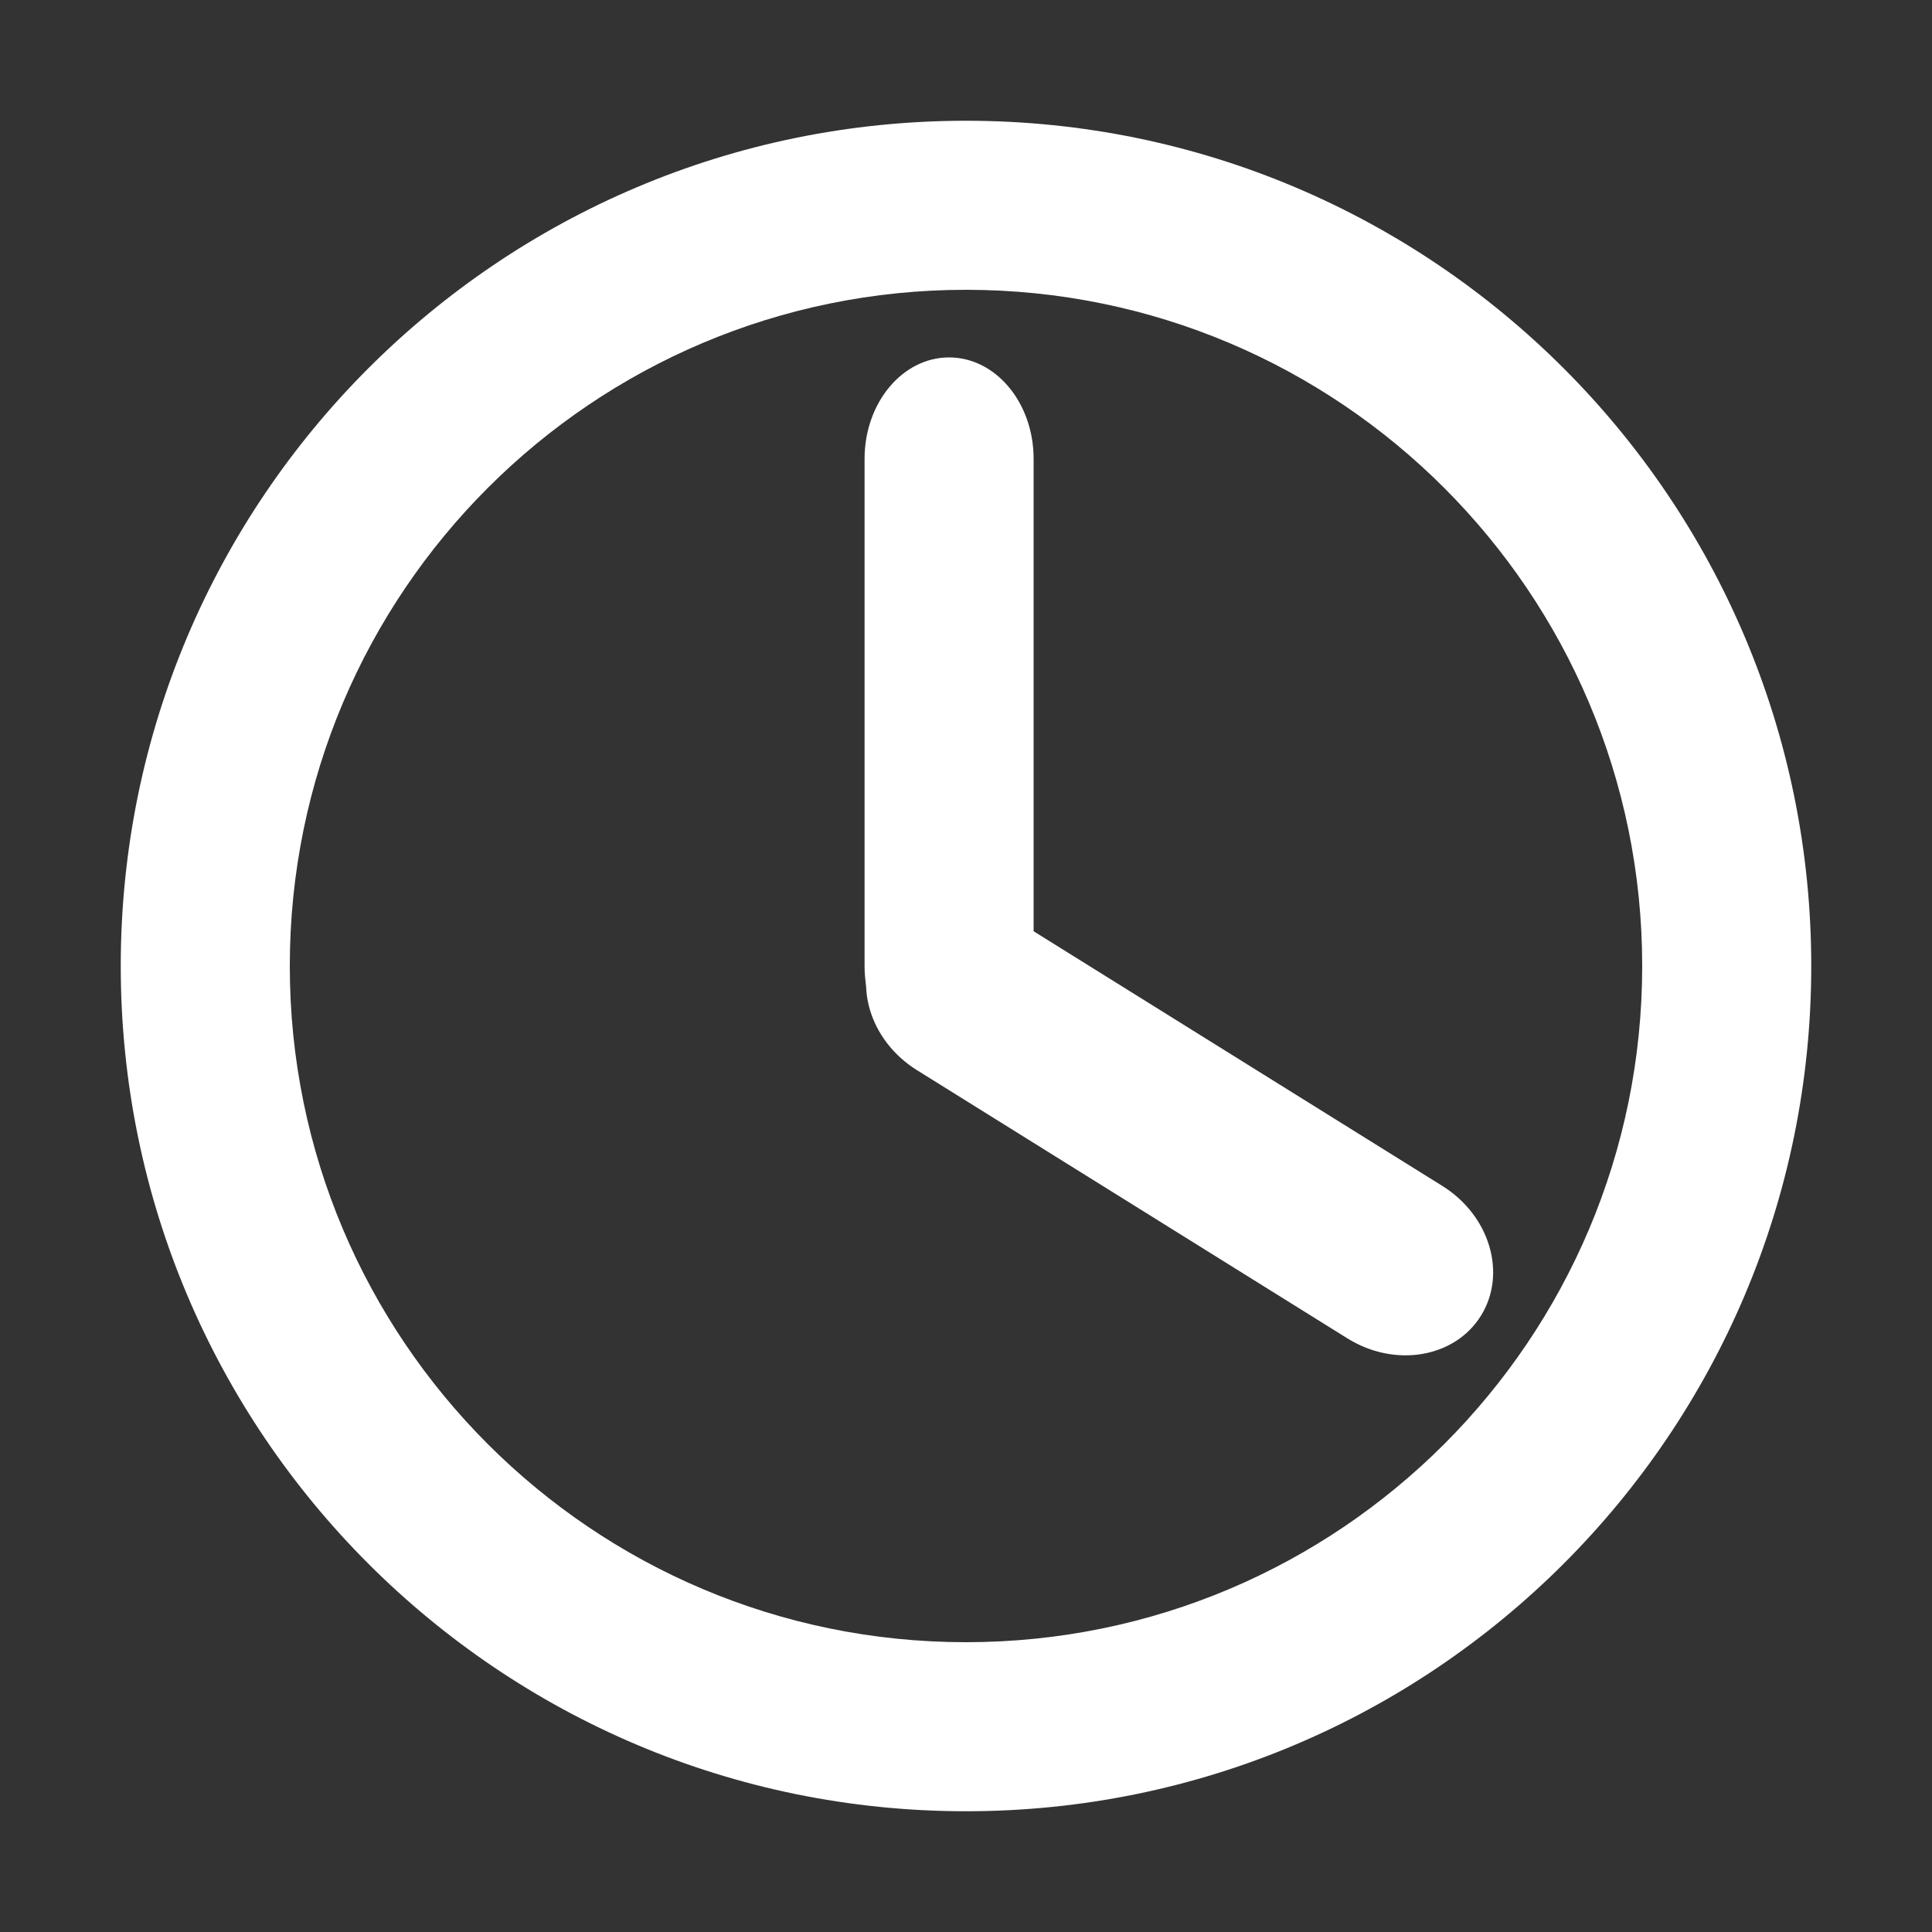 <?xml version="1.0" encoding="UTF-8" standalone="no"?>
<svg width="80px" height="80px" viewBox="0 0 80 80" version="1.1" xmlns="http://www.w3.org/2000/svg" xmlns:xlink="http://www.w3.org/1999/xlink">
    <rect x="0" y="0" width="80" height="80" fill="#333333" stroke="none"/>
    <!-- Generator: Sketch 39.1 (31720) - http://www.bohemiancoding.com/sketch -->
    <title>icon_time</title>
    <desc>Created with Sketch.</desc>
    <defs></defs>
    <g id="Page-1" stroke="none" stroke-width="1" fill="none" fill-rule="evenodd">
        <g id="icon_time" fill="#FFFFFF">
            <g id="Group" transform="translate(5, 5)">
                <path d="M35,0 C15.67,0 0,15.67 0,35 C0,54.33 15.67,70 35,70 C54.33,70 70,54.33 70,35 C70,15.67 54.33,0 35,0 L35,0 Z M35,63 C19.536,63 7,50.464 7,35 C7,19.536 19.536,7 35,7 C50.464,7 63,19.536 63,35 C63,50.464 50.464,63 35,63 L35,63 Z" id="Shape"></path>
                <path d="M37.8,35 C37.8,37.319 36.233,39.2 34.3,39.2 L34.3,39.2 C32.367,39.2 30.8,37.319 30.8,35 L30.8,14 C30.8,11.681 32.367,9.8 34.3,9.8 L34.3,9.8 C36.233,9.8 37.8,11.681 37.8,14 L37.8,35 L37.8,35 Z" id="Shape"></path>
                <path d="M32.967,39.312 C30.999,38.085 30.283,35.678 31.369,33.935 L31.369,33.935 C32.456,32.192 34.931,31.774 36.9,33.001 L54.723,44.106 C56.692,45.333 57.407,47.741 56.321,49.484 L56.321,49.484 C55.236,51.226 52.759,51.645 50.791,50.418 L32.967,39.312 L32.967,39.312 Z" id="Shape"></path>
            </g>
        </g>
    </g>
</svg>